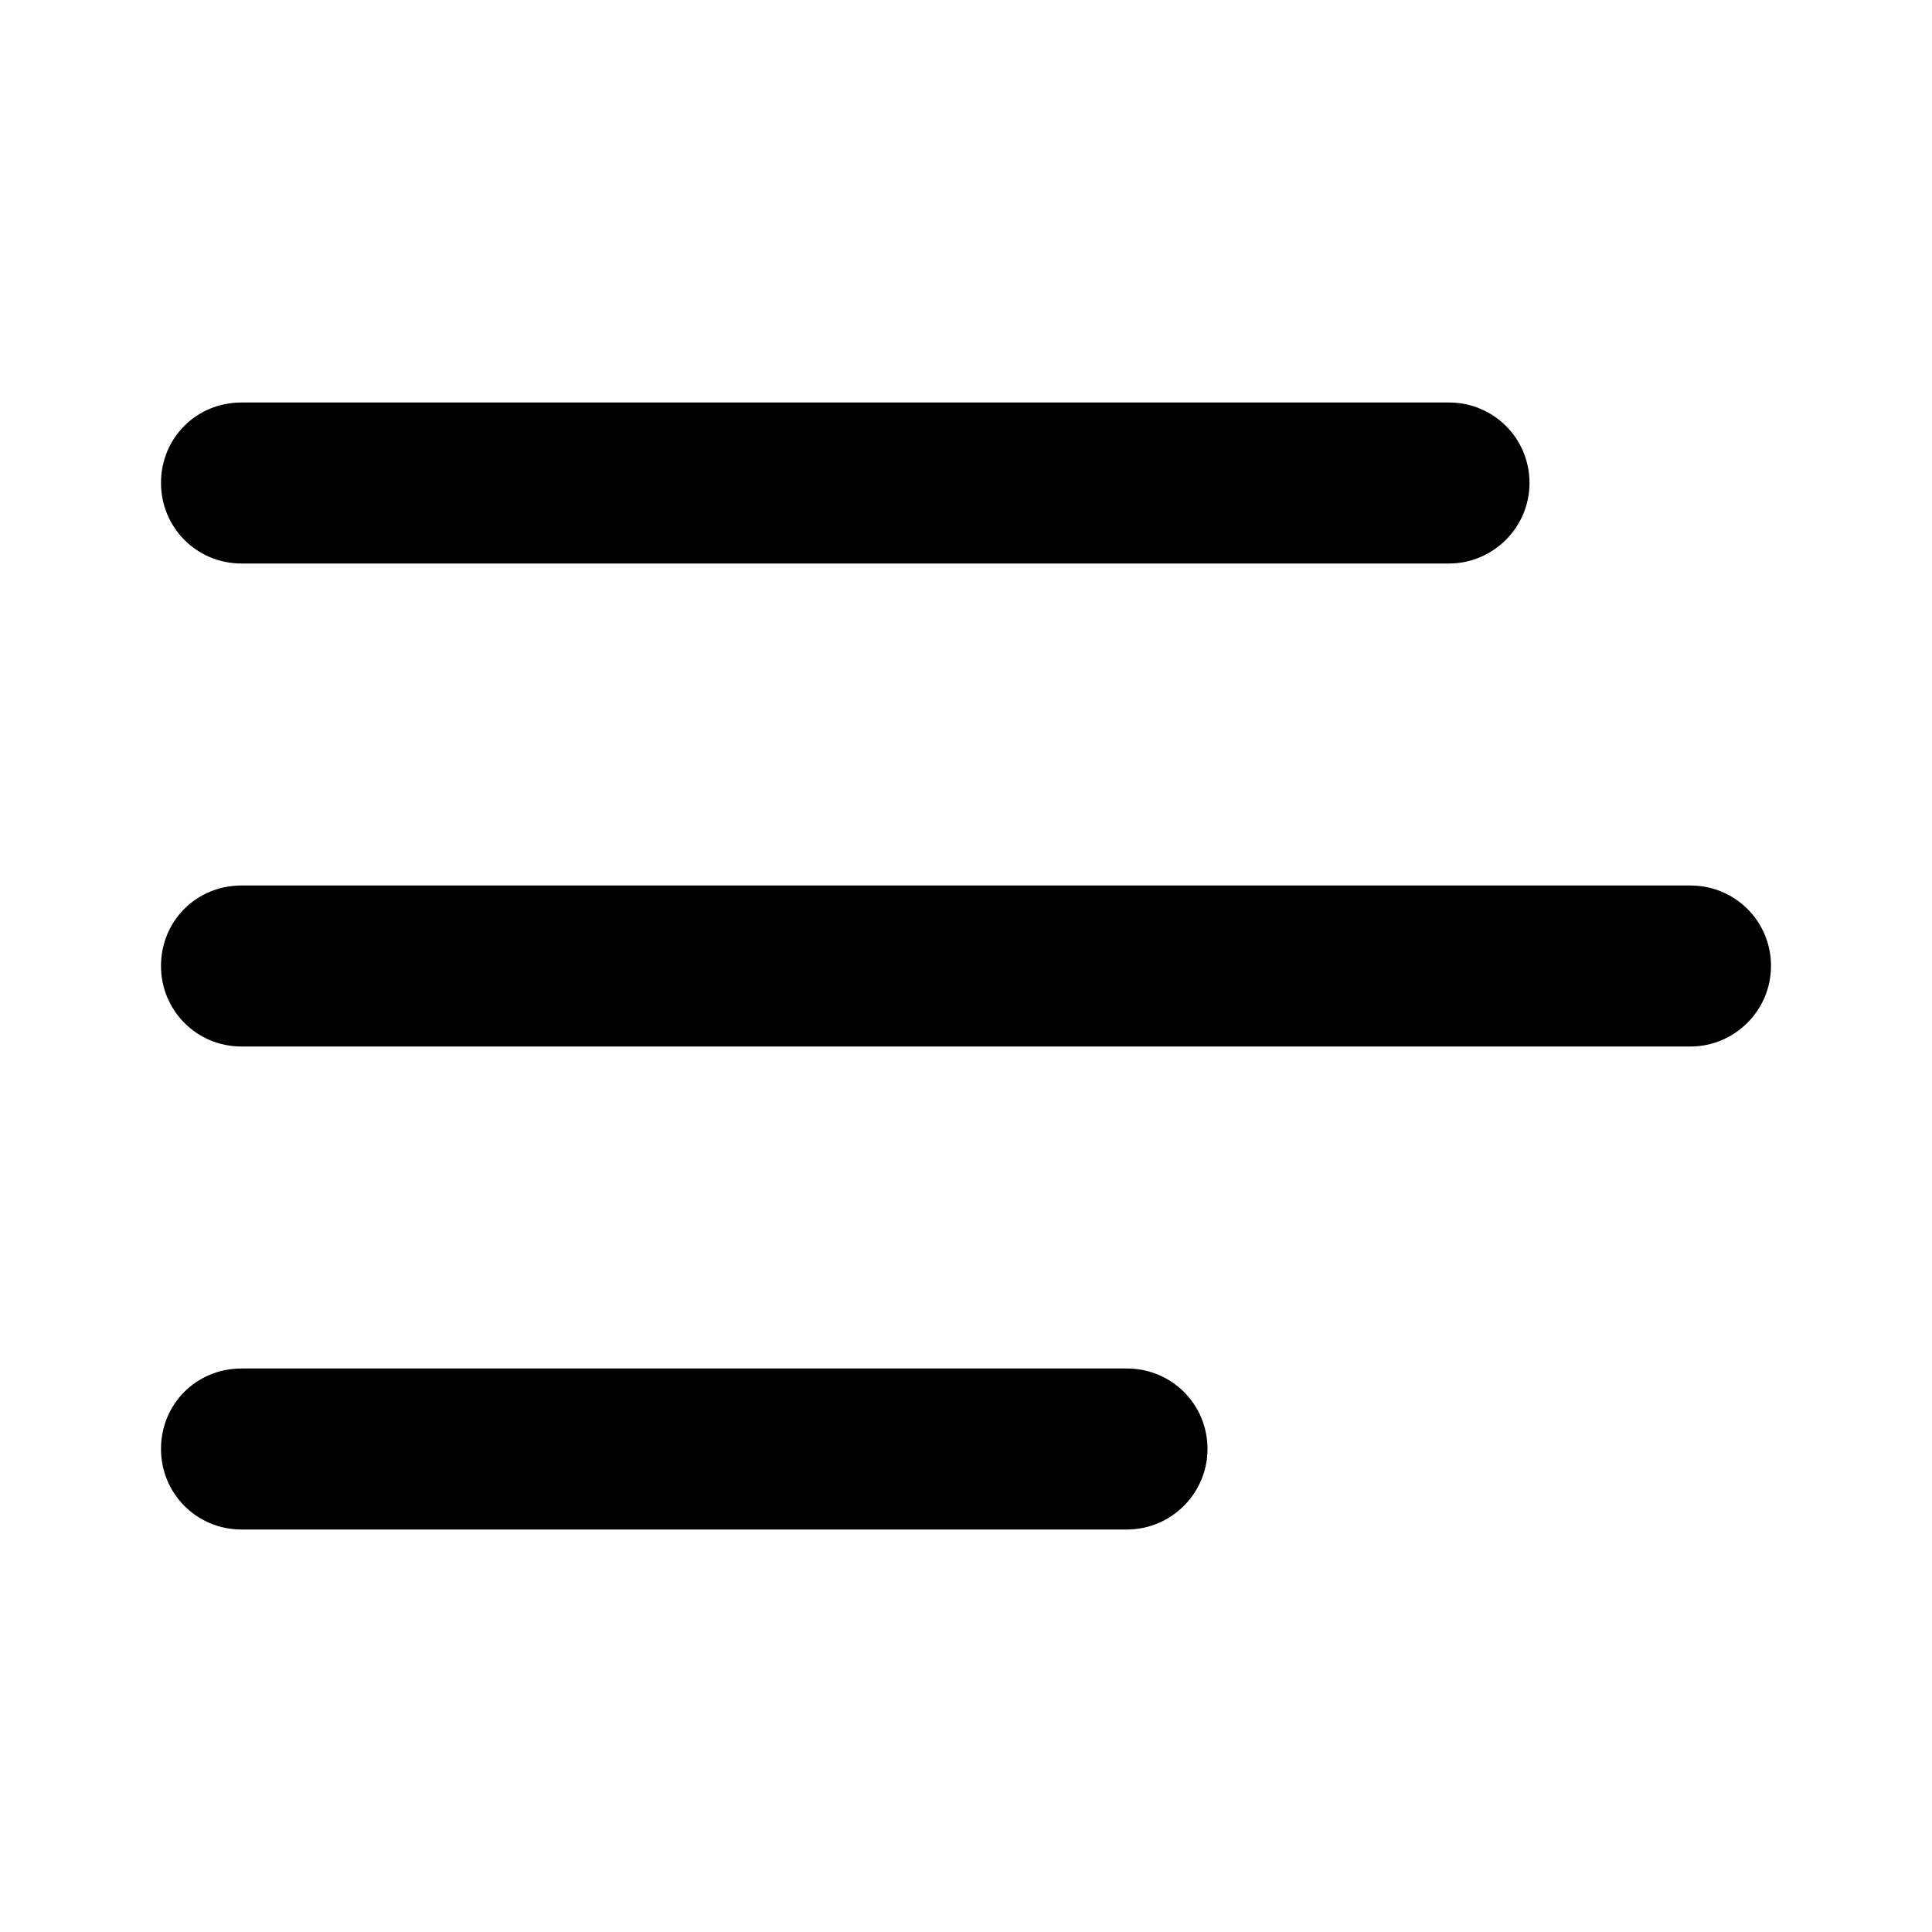 <svg viewBox="0 0 24 24" xmlns="http://www.w3.org/2000/svg"><path fill="currentColor" d="M2 6c0-.56.44-1 1-1h15c.55 0 1 .44 1 1 0 .55-.45 1-1 1H3c-.56 0-1-.45-1-1Zm0 12c0-.56.44-1 1-1h11c.55 0 1 .44 1 1 0 .55-.45 1-1 1H3c-.56 0-1-.45-1-1Zm1-7c-.56 0-1 .44-1 1 0 .55.44 1 1 1h18c.55 0 1-.45 1-1 0-.56-.45-1-1-1H3Z"/></svg>